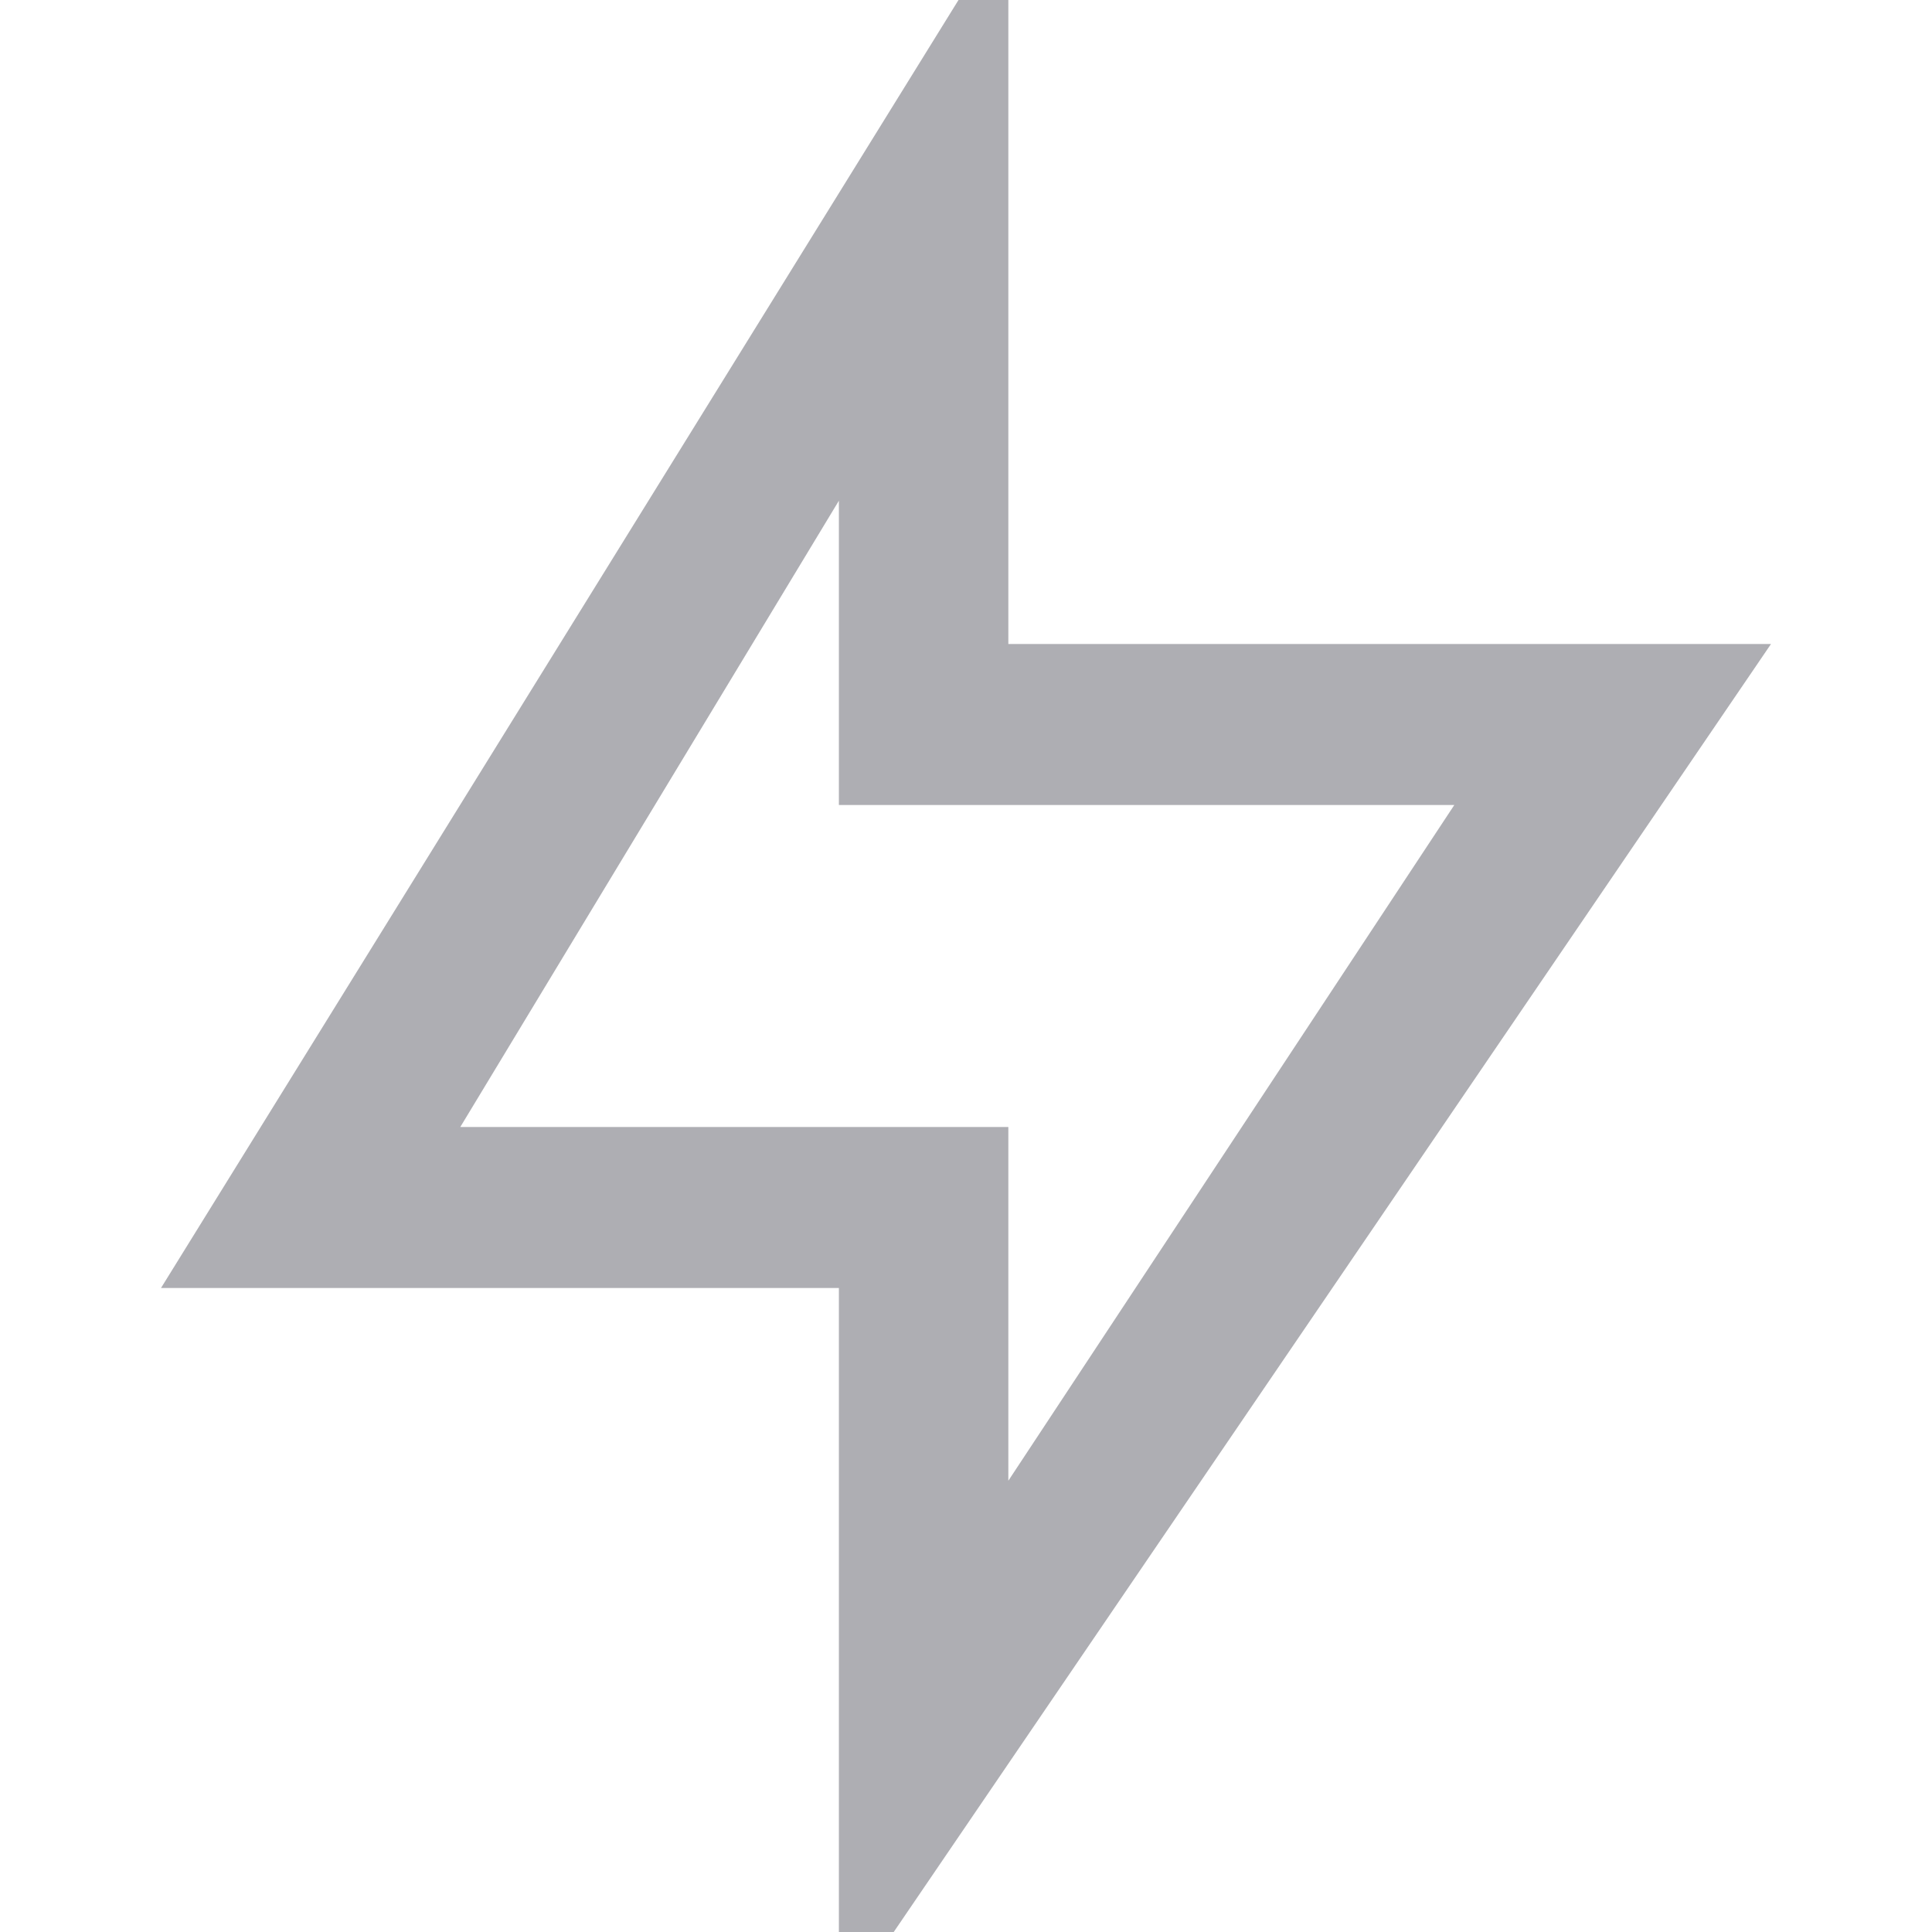 <svg width="24" height="24" viewBox="0 0 24 24" fill="none" xmlns="http://www.w3.org/2000/svg">
<g clip-path="url(#clip0)">
<path d="M12.526 8H22L10.421 25V16H2L12.526 -1V8ZM10.421 10V6.22L5.718 14H12.526V18.394L18.066 10H10.421Z" fill="#AEAEB3"/>
</g>
<defs>
<clipPath id="clip0">
<rect width="24" height="24" fill="white"/>
</clipPath>
</defs>
</svg>
